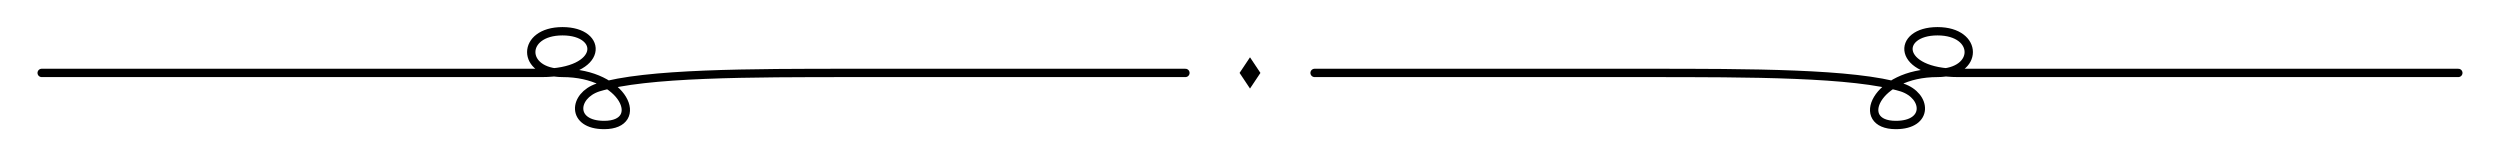 <svg xmlns="http://www.w3.org/2000/svg" width="2400" height="140" viewBox="0 0 2400 140" fill="none" stroke="currentColor" stroke-width="8" stroke-linecap="round" stroke-linejoin="round">
  <defs>
    <style><![CDATA[
      /* Inherit color from parent (e.g., set via CSS or inline style "color:#7A2E2E") */
      .divider { vector-effect: non-scaling-stroke; }
    ]]></style>
  </defs>
  <g class="divider">
    <g id="left-side">
      <path d="M40 70 H 520 C 580 70 580 30 540 30 C 500 30 500 70 540 70 C 600 70 620 120 580 120 C 548 120 550 92 574 84 C 620 70 720 70 820 70 C 920 70 1040 70 1138 70" />
    </g>
    <use href="#left-side" transform="scale(-1,1) translate(-2400,0)" />
    <path fill="currentColor" stroke="none" d="M1190 70 L1200 55 L1210 70 L1200 85 Z" />
  </g>
</svg>
